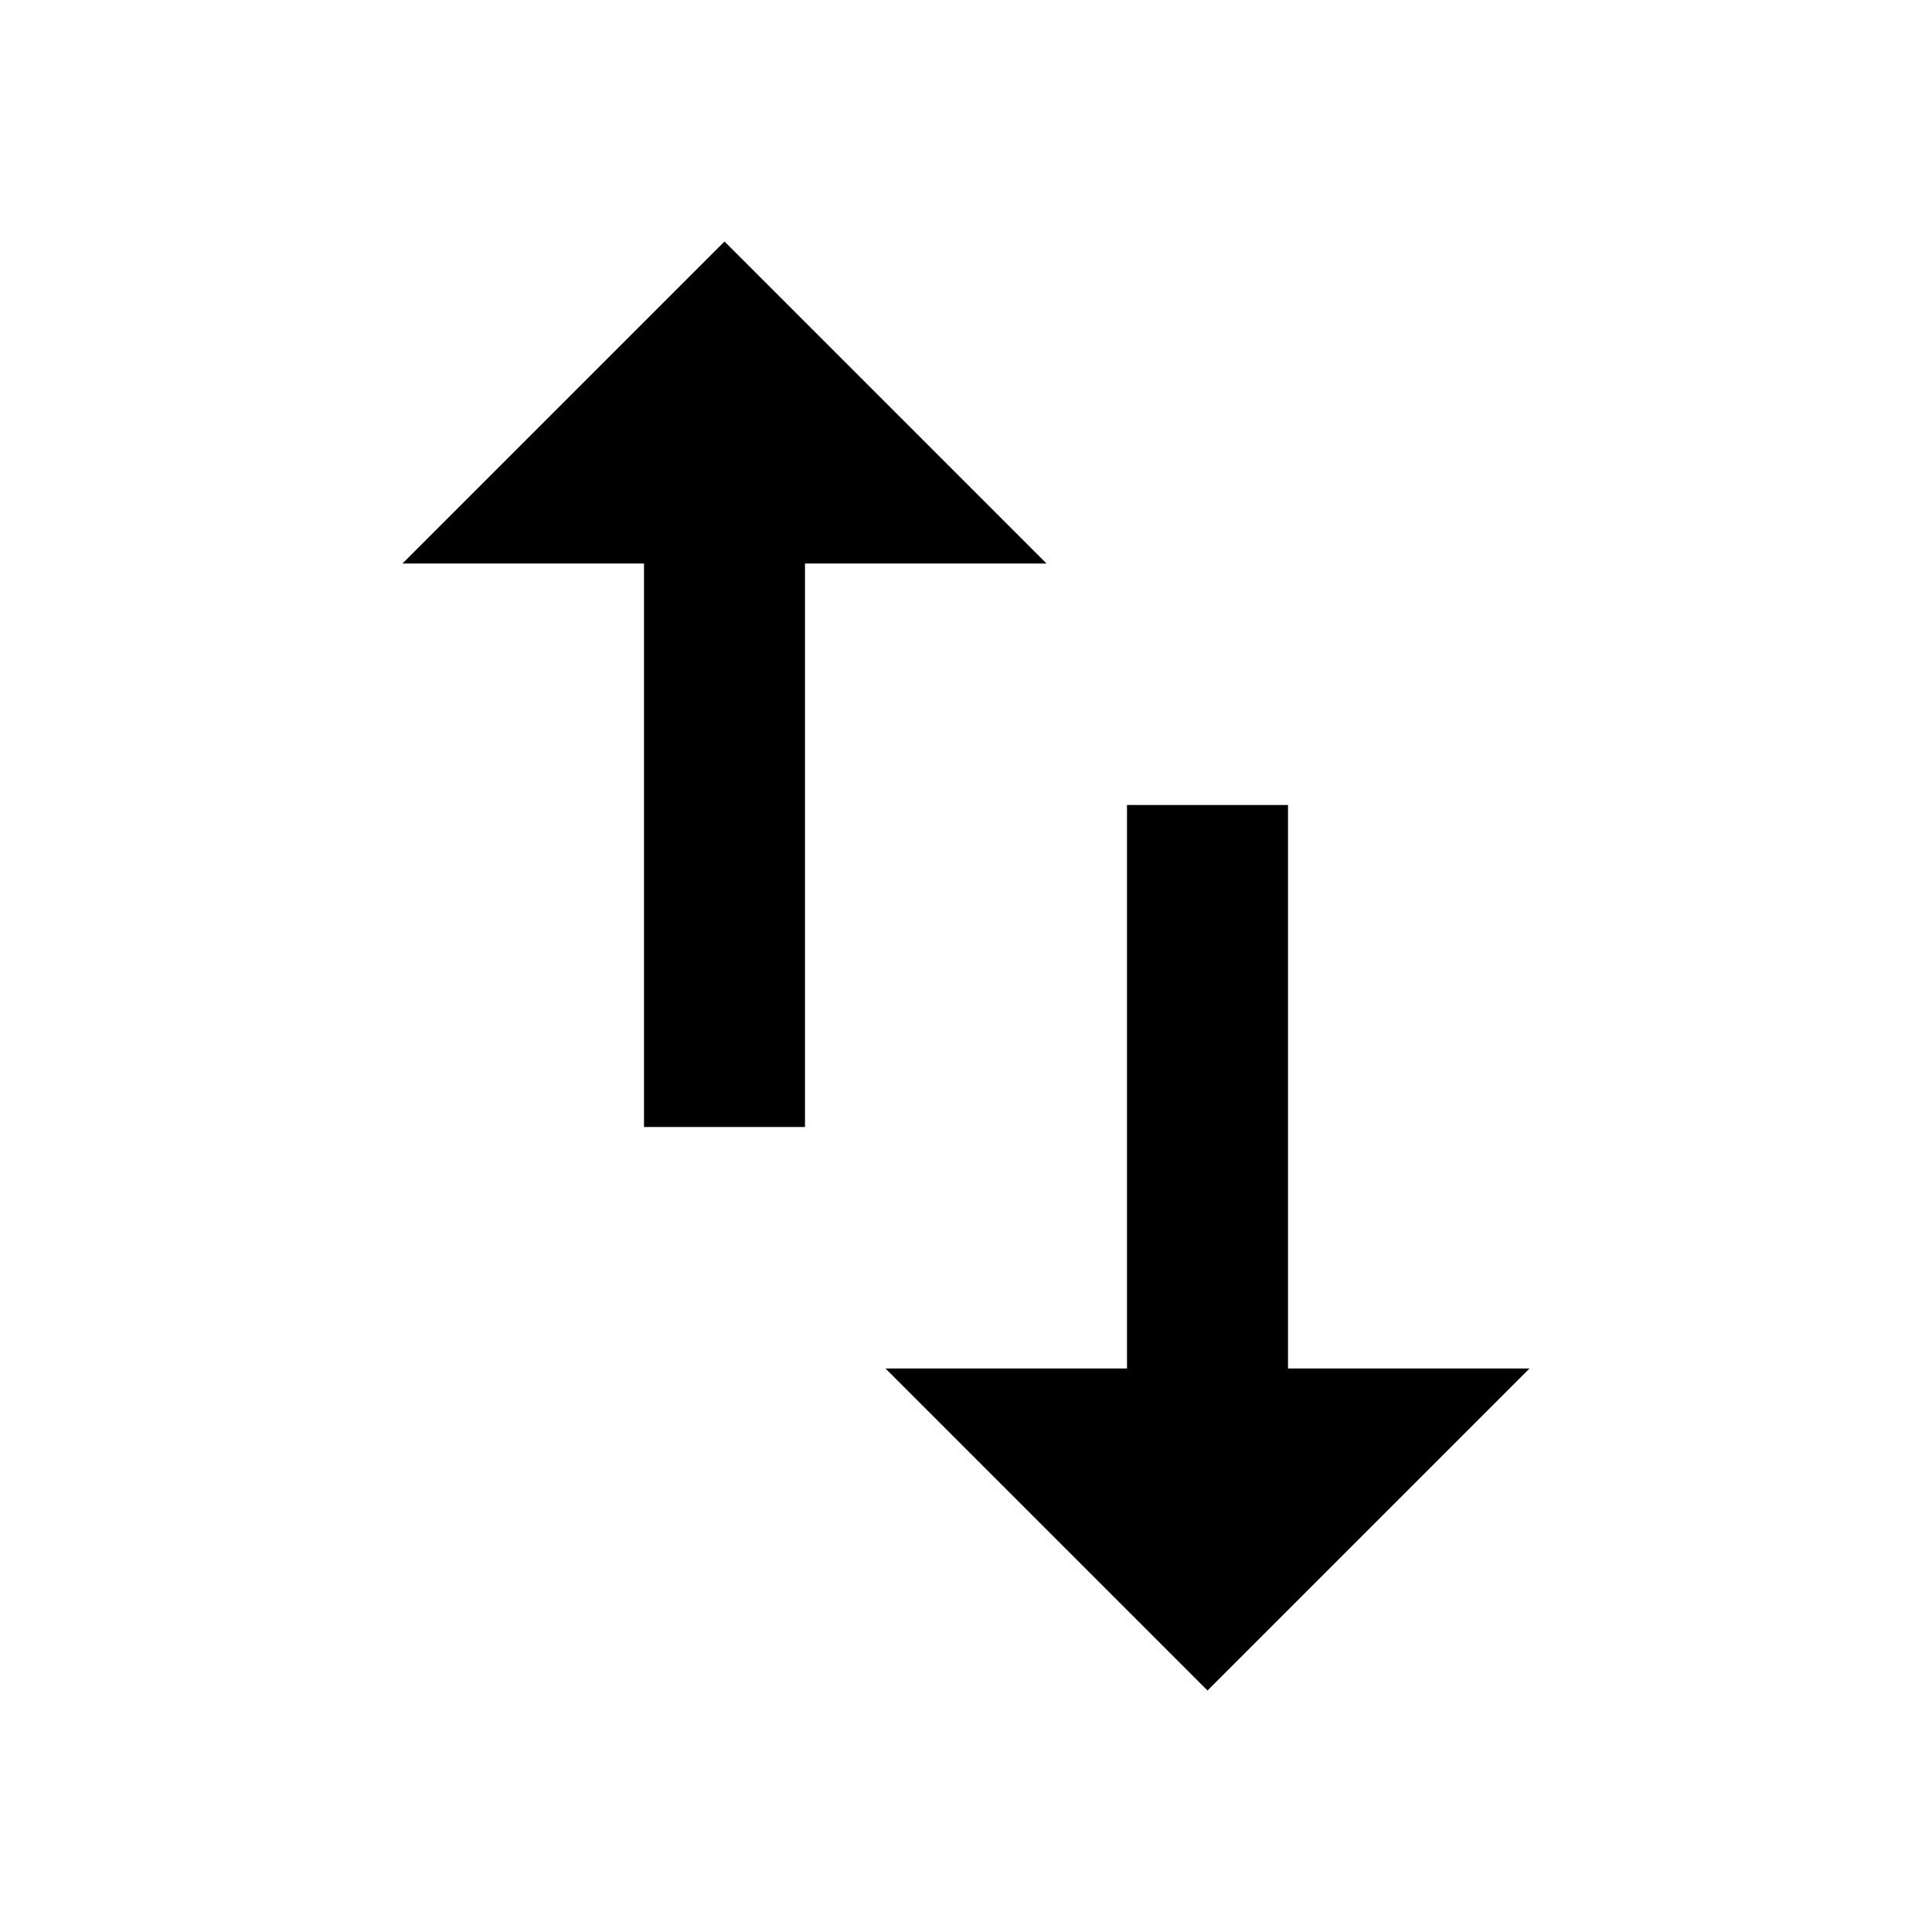 <svg xmlns="http://www.w3.org/2000/svg" viewBox="0 0 24 24" style="pointer-events: none; display: block;"><g id="swap-vert"><path d="M16,17v-7h-2v7h-3l4,4l4-4H16z M9,3L5,7h3v7h2V7h3L9,3z"></path></g></svg>